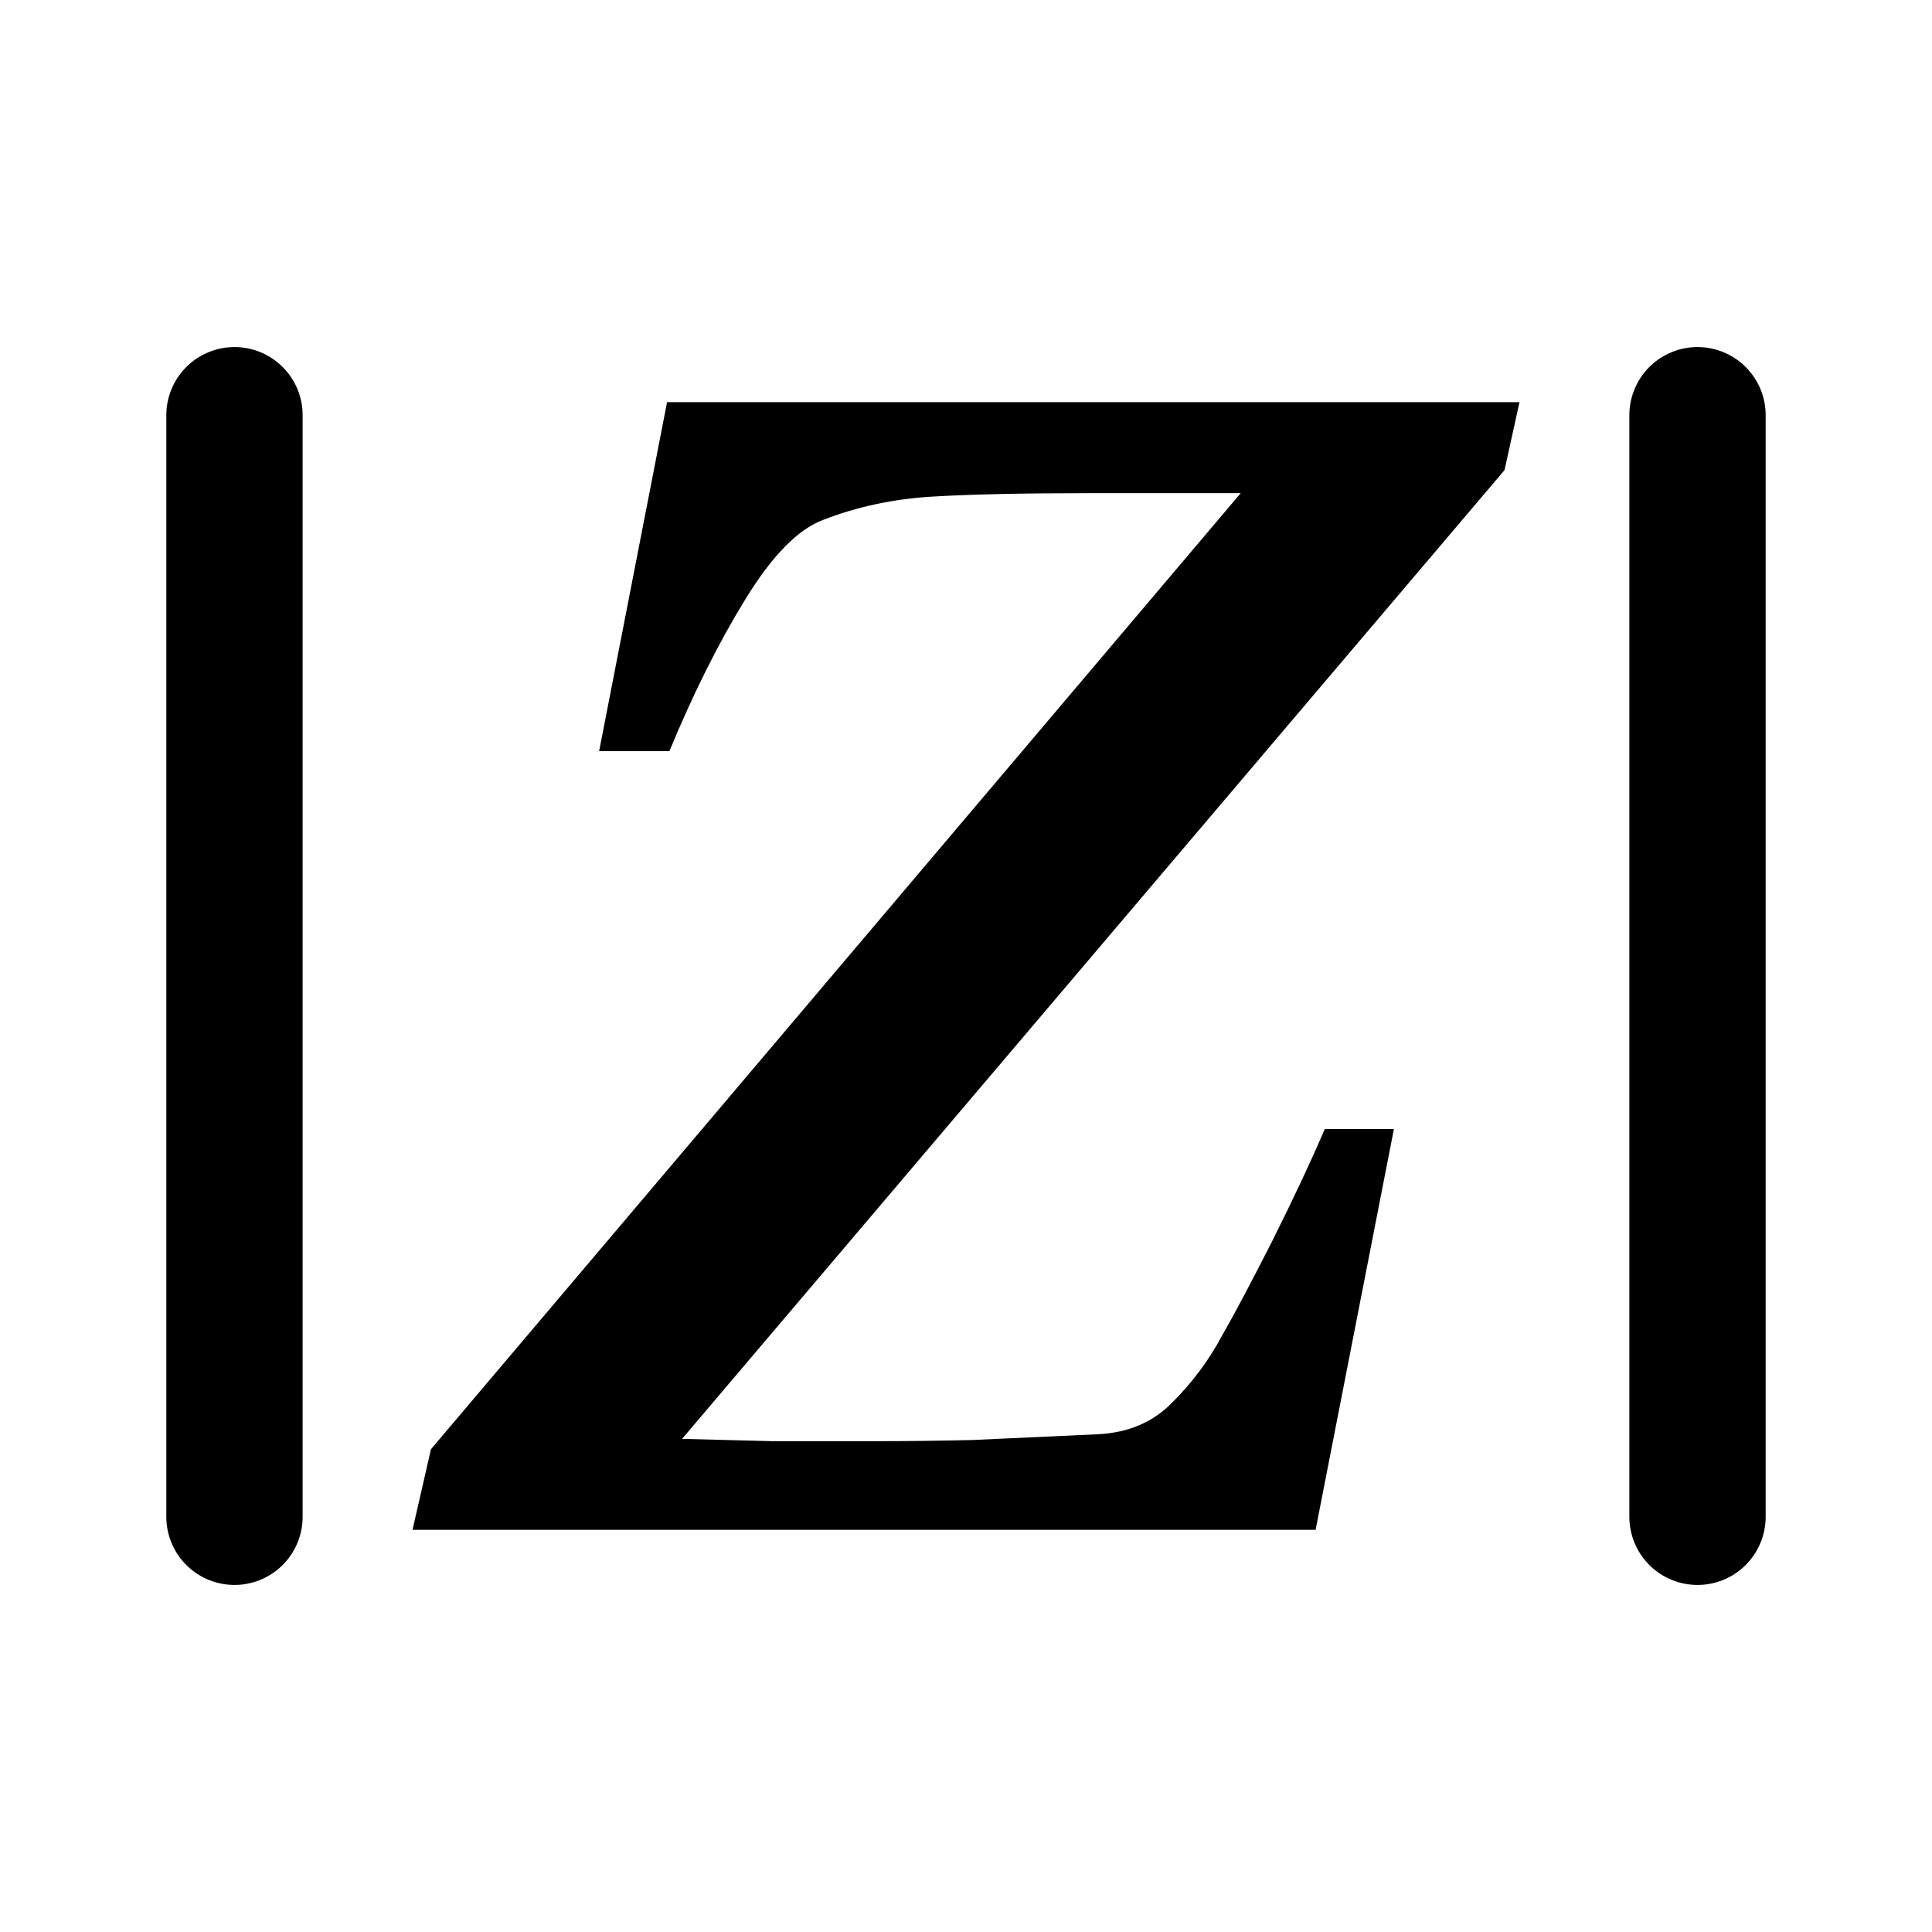 <?xml version="1.0" encoding="UTF-8" standalone="no"?>
<!-- Created with Inkscape (http://www.inkscape.org/) -->

<svg
   xmlns:dc="http://purl.org/dc/elements/1.1/"
   xmlns:cc="http://creativecommons.org/ns#"
   xmlns:rdf="http://www.w3.org/1999/02/22-rdf-syntax-ns#"
   xmlns:svg="http://www.w3.org/2000/svg"
   xmlns="http://www.w3.org/2000/svg"
   xmlns:sodipodi="http://sodipodi.sourceforge.net/DTD/sodipodi-0.dtd"
   xmlns:inkscape="http://www.inkscape.org/namespaces/inkscape"
   width="32mm"
   height="32mm"
   viewBox="0 0 113.386 113.386"
   id="svg2"
   version="1.1"
   inkscape:version="0.91 r13725"
   sodipodi:docname="IntegerAbsolute.svg">
  <defs
     id="defs4">
    <inkscape:perspective
       sodipodi:type="inkscape:persp3d"
       inkscape:vp_x="0 : 56.692915 : 1"
       inkscape:vp_y="0 : 1000 : 0"
       inkscape:vp_z="113.38583 : 56.692915 : 1"
       inkscape:persp3d-origin="56.692915 : 37.795277 : 1"
       id="perspective4244" />
  </defs>
  <sodipodi:namedview
     id="base"
     pagecolor="#ffffff"
     bordercolor="#666666"
     borderopacity="1.0"
     inkscape:pageopacity="0.0"
     inkscape:pageshadow="2"
     inkscape:zoom="3.959798"
     inkscape:cx="60.558545"
     inkscape:cy="44.665011"
     inkscape:document-units="px"
     inkscape:current-layer="layer1"
     showgrid="false"
     inkscape:window-width="1239"
     inkscape:window-height="808"
     inkscape:window-x="399"
     inkscape:window-y="113"
     inkscape:window-maximized="0" />
  <g
     inkscape:label="Layer 1"
     inkscape:groupmode="layer"
     id="layer1"
     transform="translate(0,-938.976)">
    <g
       id="g4144"
       transform="translate(0.882,-1.3235012e-5)">
      <g
         transform="translate(0.739,0.093)"
         id="text4350"
         style="font-style:normal;font-weight:normal;font-size:138.448px;line-height:125%;font-family:sans-serif;letter-spacing:0px;word-spacing:0px;fill:#000000;fill-opacity:1;stroke:none;stroke-width:1px;stroke-linecap:butt;stroke-linejoin:miter;stroke-opacity:1">
        <path
           inkscape:connector-curvature="0"
           id="path4355"
           style="font-style:italic;font-variant:normal;font-weight:normal;font-stretch:normal;font-family:Georgia;-inkscape-font-specification:'Georgia Italic'"
           d="m 87.555,962.486 -0.879,3.989 -48.268,56.853 q 2.434,0.068 5.273,0.135 2.839,0 6.219,0 2.636,0 5.543,-0.068 2.907,-0.135 7.369,-0.338 2.704,-0.135 4.394,-1.893 1.758,-1.758 2.907,-3.921 1.014,-1.758 2.907,-5.476 1.893,-3.786 3.11,-6.625 l 4.056,0 -4.597,23.525 -53,0 1.082,-4.732 47.524,-56.109 -8.856,0 q -5.881,0 -9.261,0.203 -3.38,0.203 -6.355,1.352 -2.231,0.811 -4.597,4.665 -2.366,3.853 -4.462,8.923 l -4.124,0 3.988,-20.483 50.025,0 z" />
      </g>
      <path
         style="font-style:normal;font-weight:normal;font-size:138.448px;line-height:125%;font-family:sans-serif;letter-spacing:0px;word-spacing:0px;fill:none;fill-opacity:1;fill-rule:evenodd;stroke:#000000;stroke-width:8;stroke-linecap:round;stroke-linejoin:miter;stroke-opacity:1"
         d="m 12.879,963.344 0,64.65"
         id="path4137"
         inkscape:connector-curvature="0" />
      <path
         inkscape:connector-curvature="0"
         id="path4142"
         d="m 98.742,963.344 0,64.65"
         style="font-style:normal;font-weight:normal;font-size:138.448px;line-height:125%;font-family:sans-serif;letter-spacing:0px;word-spacing:0px;fill:none;fill-opacity:1;fill-rule:evenodd;stroke:#000000;stroke-width:8;stroke-linecap:round;stroke-linejoin:miter;stroke-opacity:1" />
    </g>
  </g>
</svg>
